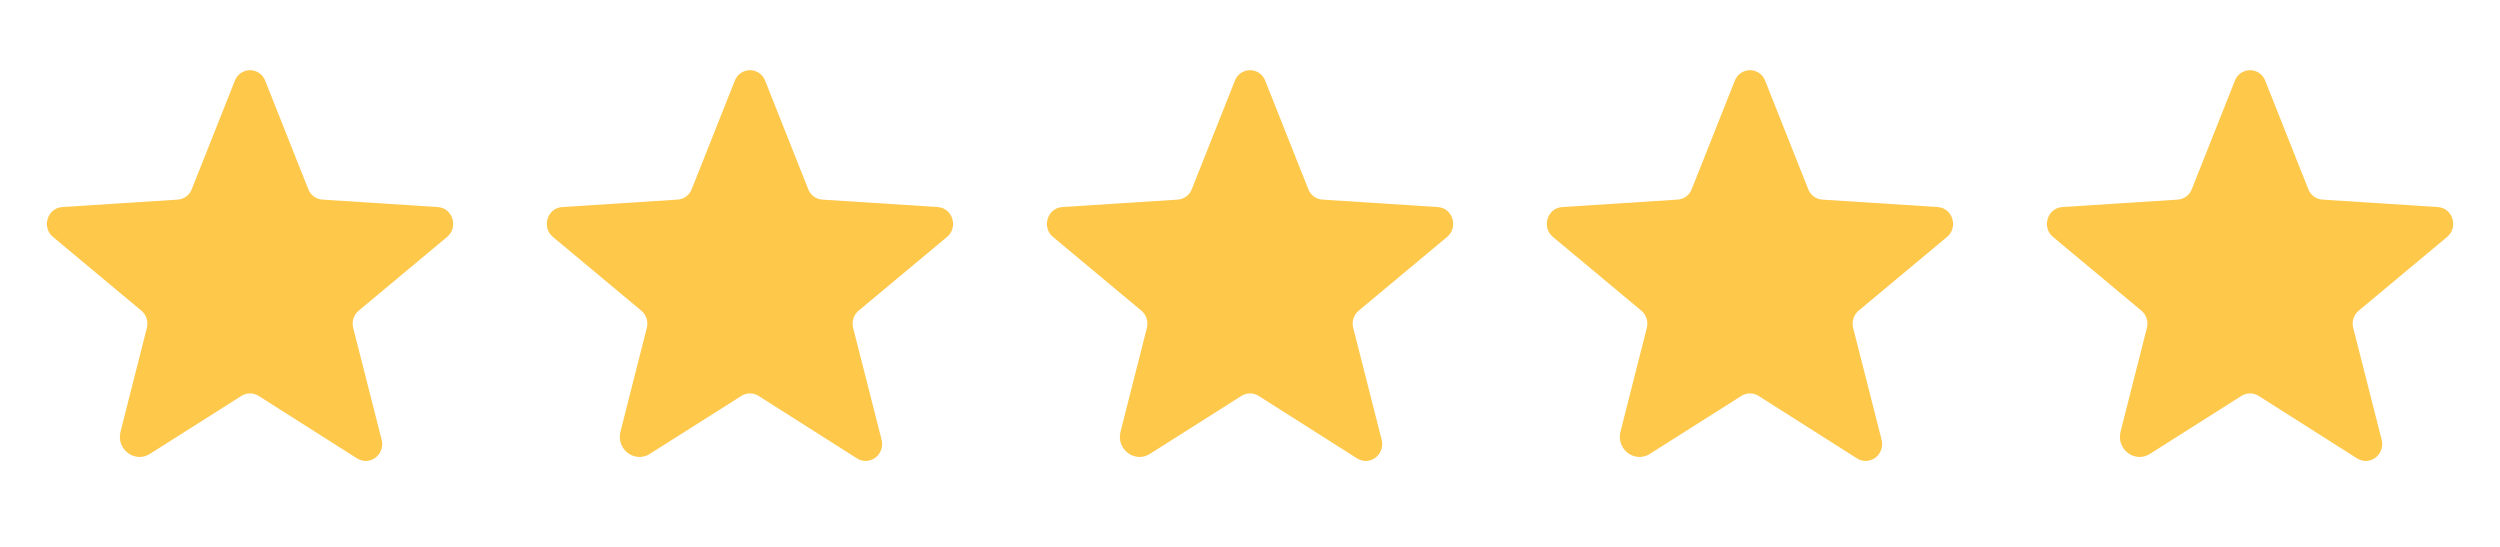 <svg width="96" height="21" viewBox="0 0 96 21" fill="none" xmlns="http://www.w3.org/2000/svg">
<path d="M9.931 15.203L13.711 17.602C14.199 17.91 14.799 17.453 14.656 16.89L13.561 12.585C13.532 12.466 13.537 12.34 13.575 12.224C13.613 12.107 13.684 12.003 13.779 11.925L17.169 9.098C17.611 8.73 17.386 7.988 16.809 7.95L12.384 7.665C12.263 7.658 12.147 7.616 12.05 7.544C11.953 7.472 11.878 7.373 11.836 7.26L10.186 3.105C10.143 2.985 10.063 2.881 9.958 2.808C9.854 2.735 9.729 2.695 9.601 2.695C9.474 2.695 9.349 2.735 9.244 2.808C9.14 2.881 9.06 2.985 9.016 3.105L7.366 7.26C7.324 7.373 7.25 7.472 7.153 7.544C7.056 7.616 6.94 7.658 6.819 7.665L2.394 7.95C1.816 7.988 1.591 8.73 2.034 9.098L5.424 11.925C5.519 12.003 5.589 12.107 5.628 12.224C5.666 12.34 5.671 12.466 5.641 12.585L4.629 16.575C4.456 17.25 5.176 17.797 5.754 17.43L9.271 15.203C9.37 15.14 9.484 15.107 9.601 15.107C9.718 15.107 9.833 15.14 9.931 15.203V15.203Z" fill="#FEC84B"/>
<path d="M29.129 15.203L32.909 17.602C33.396 17.91 33.996 17.453 33.854 16.89L32.759 12.585C32.729 12.466 32.734 12.34 32.772 12.224C32.811 12.107 32.881 12.003 32.976 11.925L36.366 9.098C36.809 8.73 36.584 7.988 36.006 7.95L31.581 7.665C31.46 7.658 31.344 7.616 31.247 7.544C31.15 7.472 31.076 7.373 31.034 7.26L29.384 3.105C29.34 2.985 29.26 2.881 29.156 2.808C29.051 2.735 28.926 2.695 28.799 2.695C28.671 2.695 28.546 2.735 28.442 2.808C28.337 2.881 28.257 2.985 28.214 3.105L26.564 7.26C26.522 7.373 26.447 7.472 26.35 7.544C26.253 7.616 26.137 7.658 26.016 7.665L21.591 7.95C21.014 7.988 20.789 8.73 21.231 9.098L24.621 11.925C24.716 12.003 24.787 12.107 24.825 12.224C24.863 12.34 24.868 12.466 24.839 12.585L23.826 16.575C23.654 17.25 24.374 17.797 24.951 17.43L28.469 15.203C28.567 15.14 28.682 15.107 28.799 15.107C28.916 15.107 29.03 15.14 29.129 15.203V15.203Z" fill="#FEC84B"/>
<path d="M48.332 15.203L52.112 17.602C52.599 17.91 53.199 17.453 53.057 16.89L51.962 12.585C51.932 12.466 51.937 12.34 51.975 12.224C52.014 12.107 52.084 12.003 52.179 11.925L55.569 9.098C56.012 8.73 55.787 7.988 55.209 7.95L50.784 7.665C50.663 7.658 50.547 7.616 50.45 7.544C50.353 7.472 50.279 7.373 50.237 7.26L48.587 3.105C48.543 2.985 48.464 2.881 48.359 2.808C48.254 2.735 48.13 2.695 48.002 2.695C47.874 2.695 47.749 2.735 47.645 2.808C47.54 2.881 47.46 2.985 47.417 3.105L45.767 7.26C45.725 7.373 45.651 7.472 45.553 7.544C45.456 7.616 45.34 7.658 45.219 7.665L40.794 7.95C40.217 7.988 39.992 8.73 40.434 9.098L43.824 11.925C43.919 12.003 43.99 12.107 44.028 12.224C44.067 12.34 44.071 12.466 44.042 12.585L43.029 16.575C42.857 17.25 43.577 17.797 44.154 17.43L47.672 15.203C47.77 15.14 47.885 15.107 48.002 15.107C48.119 15.107 48.233 15.14 48.332 15.203V15.203Z" fill="#FEC84B"/>
<path d="M67.529 15.203L71.309 17.602C71.796 17.91 72.397 17.453 72.254 16.89L71.159 12.585C71.129 12.466 71.134 12.34 71.173 12.224C71.211 12.107 71.282 12.003 71.376 11.925L74.766 9.098C75.209 8.73 74.984 7.988 74.406 7.95L69.981 7.665C69.861 7.658 69.745 7.616 69.647 7.544C69.55 7.472 69.476 7.373 69.434 7.26L67.784 3.105C67.74 2.985 67.661 2.881 67.556 2.808C67.451 2.735 67.327 2.695 67.199 2.695C67.071 2.695 66.947 2.735 66.842 2.808C66.737 2.881 66.658 2.985 66.614 3.105L64.964 7.26C64.922 7.373 64.848 7.472 64.751 7.544C64.653 7.616 64.537 7.658 64.416 7.665L59.992 7.95C59.414 7.988 59.189 8.73 59.632 9.098L63.022 11.925C63.116 12.003 63.187 12.107 63.225 12.224C63.264 12.34 63.269 12.466 63.239 12.585L62.227 16.575C62.054 17.25 62.774 17.797 63.352 17.43L66.869 15.203C66.968 15.14 67.082 15.107 67.199 15.107C67.316 15.107 67.43 15.14 67.529 15.203V15.203Z" fill="#FEC84B"/>
<path d="M86.732 15.203L90.512 17.602C91 17.91 91.6 17.453 91.457 16.89L90.362 12.585C90.332 12.466 90.337 12.34 90.376 12.224C90.414 12.107 90.485 12.003 90.58 11.925L93.97 9.098C94.412 8.73 94.187 7.988 93.61 7.95L89.185 7.665C89.064 7.658 88.948 7.616 88.851 7.544C88.753 7.472 88.679 7.373 88.637 7.26L86.987 3.105C86.944 2.985 86.864 2.881 86.759 2.808C86.655 2.735 86.53 2.695 86.402 2.695C86.274 2.695 86.15 2.735 86.045 2.808C85.94 2.881 85.861 2.985 85.817 3.105L84.167 7.26C84.125 7.373 84.051 7.472 83.954 7.544C83.856 7.616 83.74 7.658 83.62 7.665L79.195 7.95C78.617 7.988 78.392 8.73 78.835 9.098L82.225 11.925C82.319 12.003 82.39 12.107 82.429 12.224C82.467 12.34 82.472 12.466 82.442 12.585L81.43 16.575C81.257 17.25 81.977 17.797 82.555 17.43L86.072 15.203C86.171 15.14 86.285 15.107 86.402 15.107C86.519 15.107 86.633 15.14 86.732 15.203V15.203Z" fill="#FEC84B"/>
</svg>
